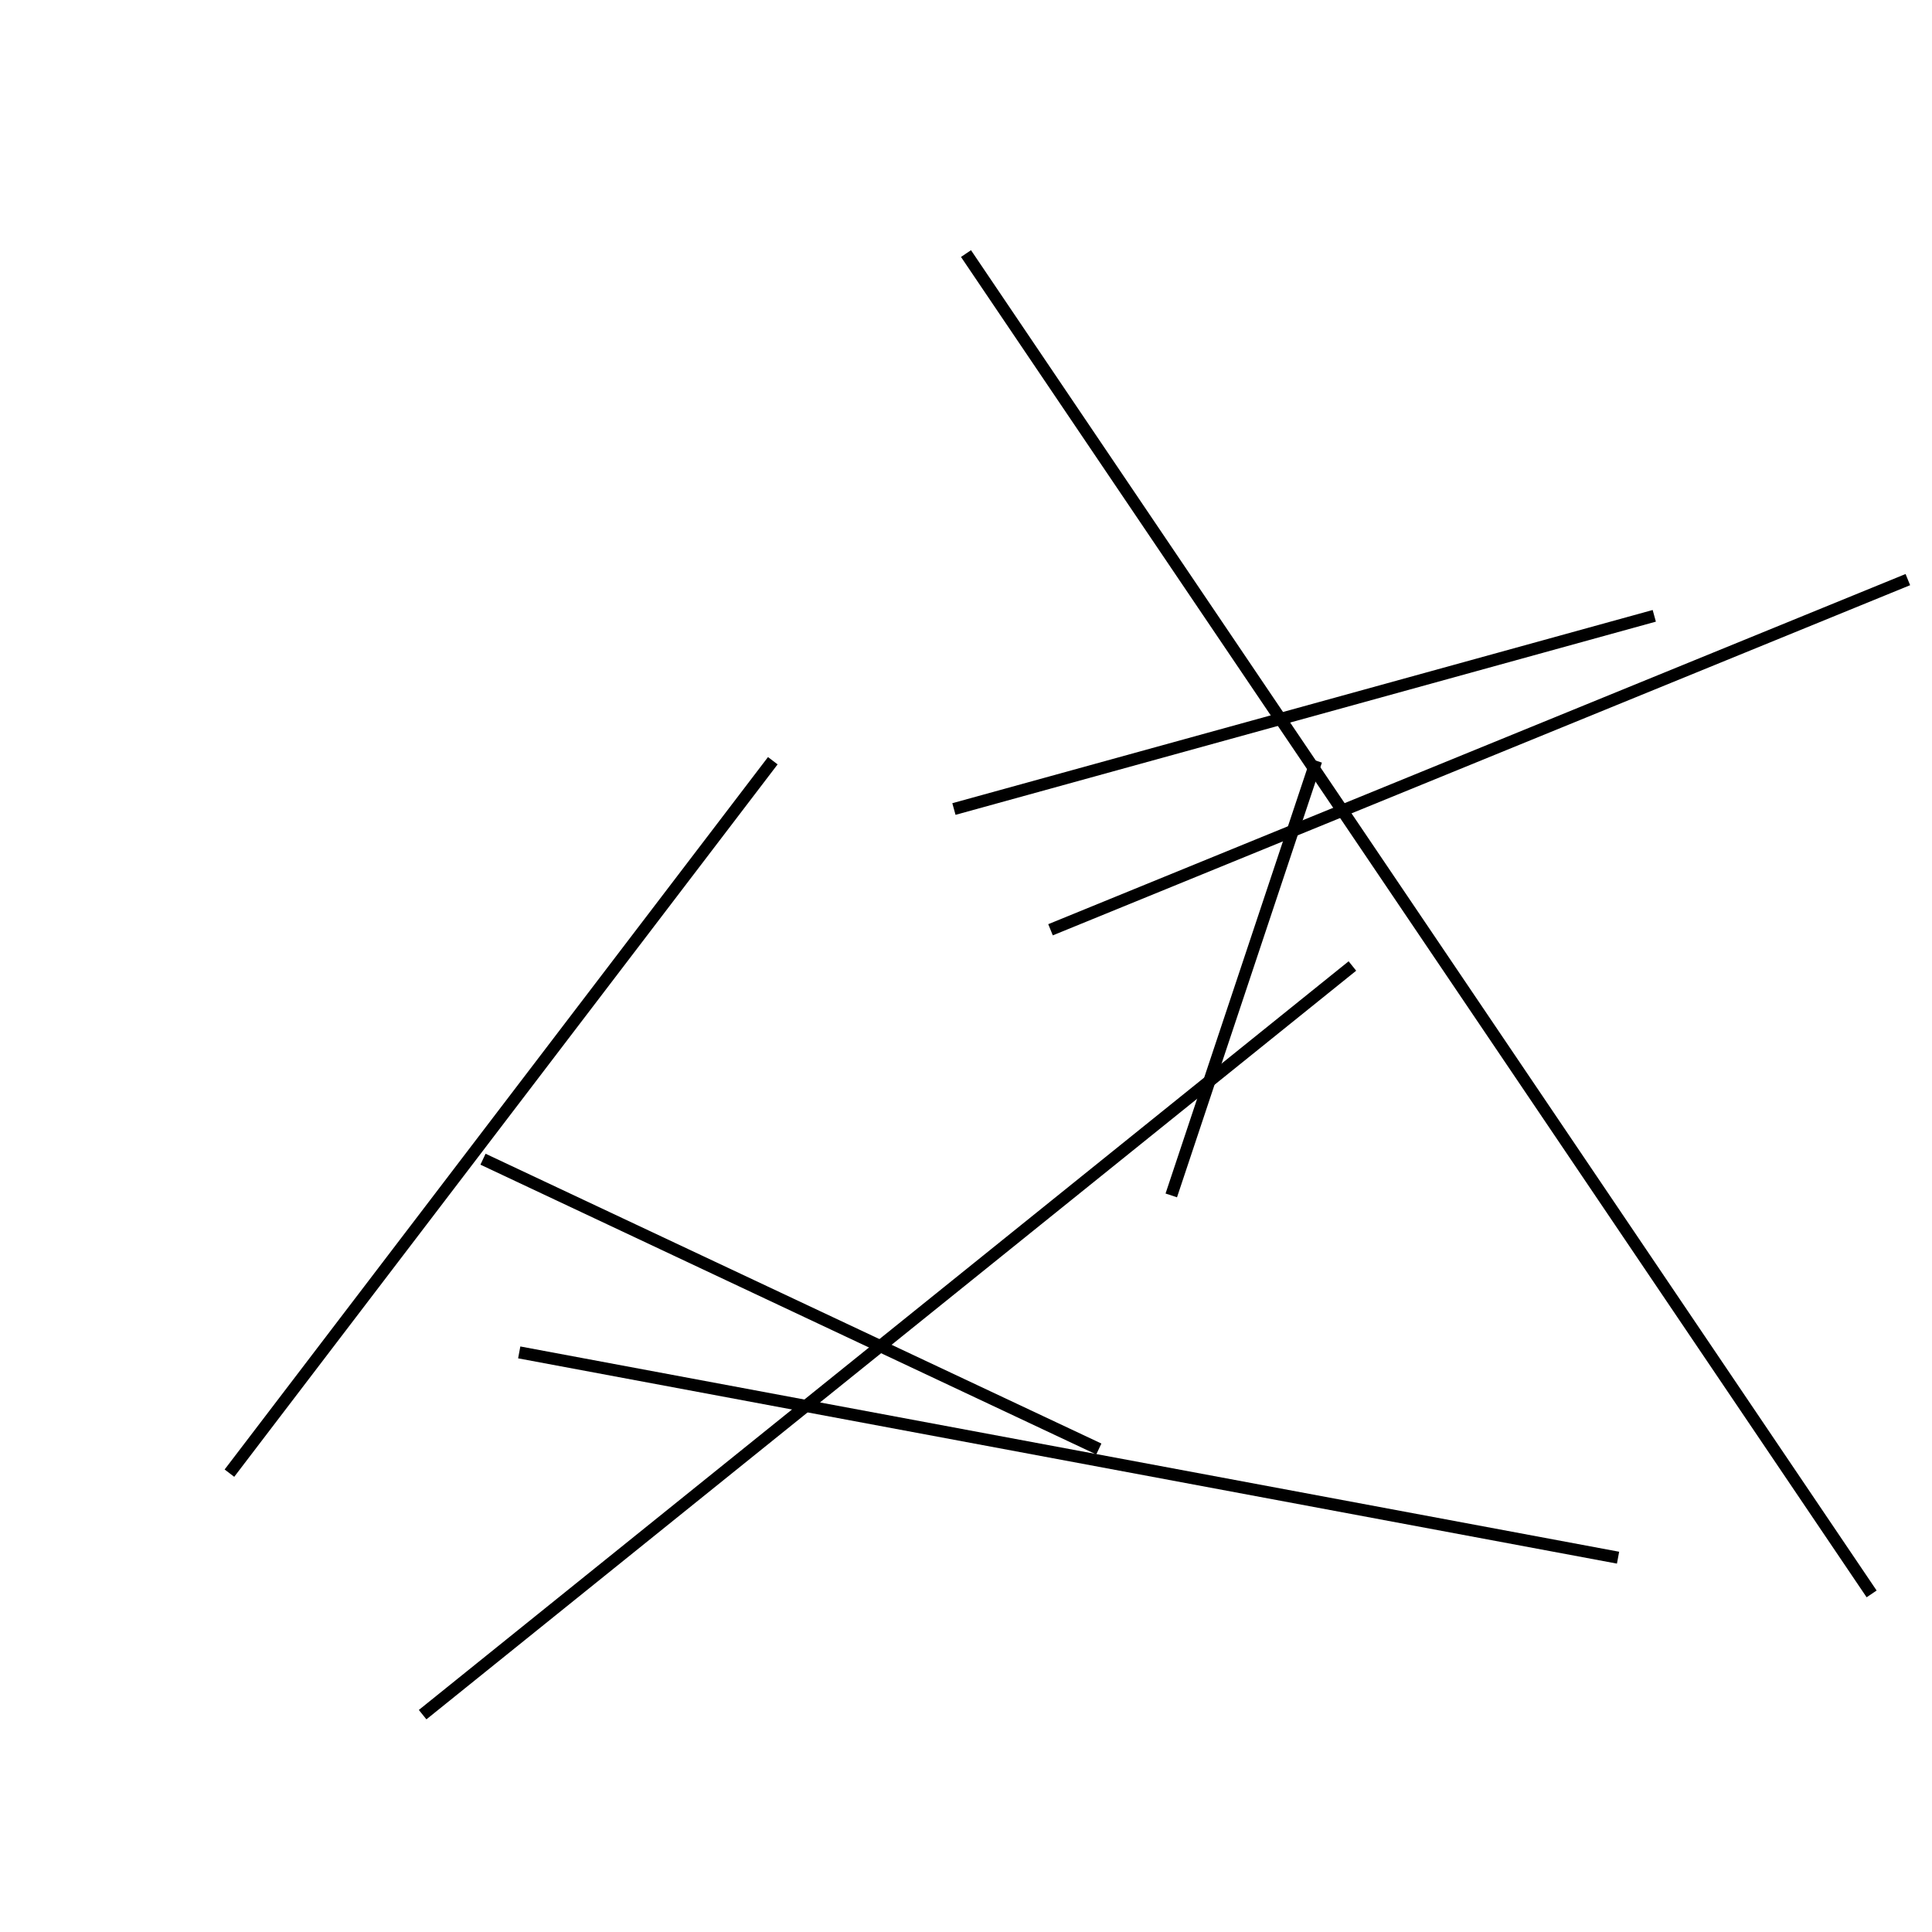 <?xml version="1.0" encoding="utf-8" ?>
<svg baseProfile="full" height="160" version="1.1" width="160" xmlns="http://www.w3.org/2000/svg" xmlns:ev="http://www.w3.org/2001/xml-events" xmlns:xlink="http://www.w3.org/1999/xlink"><defs /><line stroke="black" stroke-width="1" x1="97" x2="109" y1="99" y2="63" /><line stroke="black" stroke-width="1" x1="40" x2="91" y1="96" y2="120" /><line stroke="black" stroke-width="1" x1="80" x2="155" y1="21" y2="132" /><line stroke="black" stroke-width="1" x1="112" x2="35" y1="80" y2="142" /><line stroke="black" stroke-width="1" x1="19" x2="64" y1="122" y2="63" /><line stroke="black" stroke-width="1" x1="158" x2="87" y1="48" y2="77" /><line stroke="black" stroke-width="1" x1="43" x2="134" y1="112" y2="129" /><line stroke="black" stroke-width="1" x1="79" x2="137" y1="67" y2="51" /></svg>